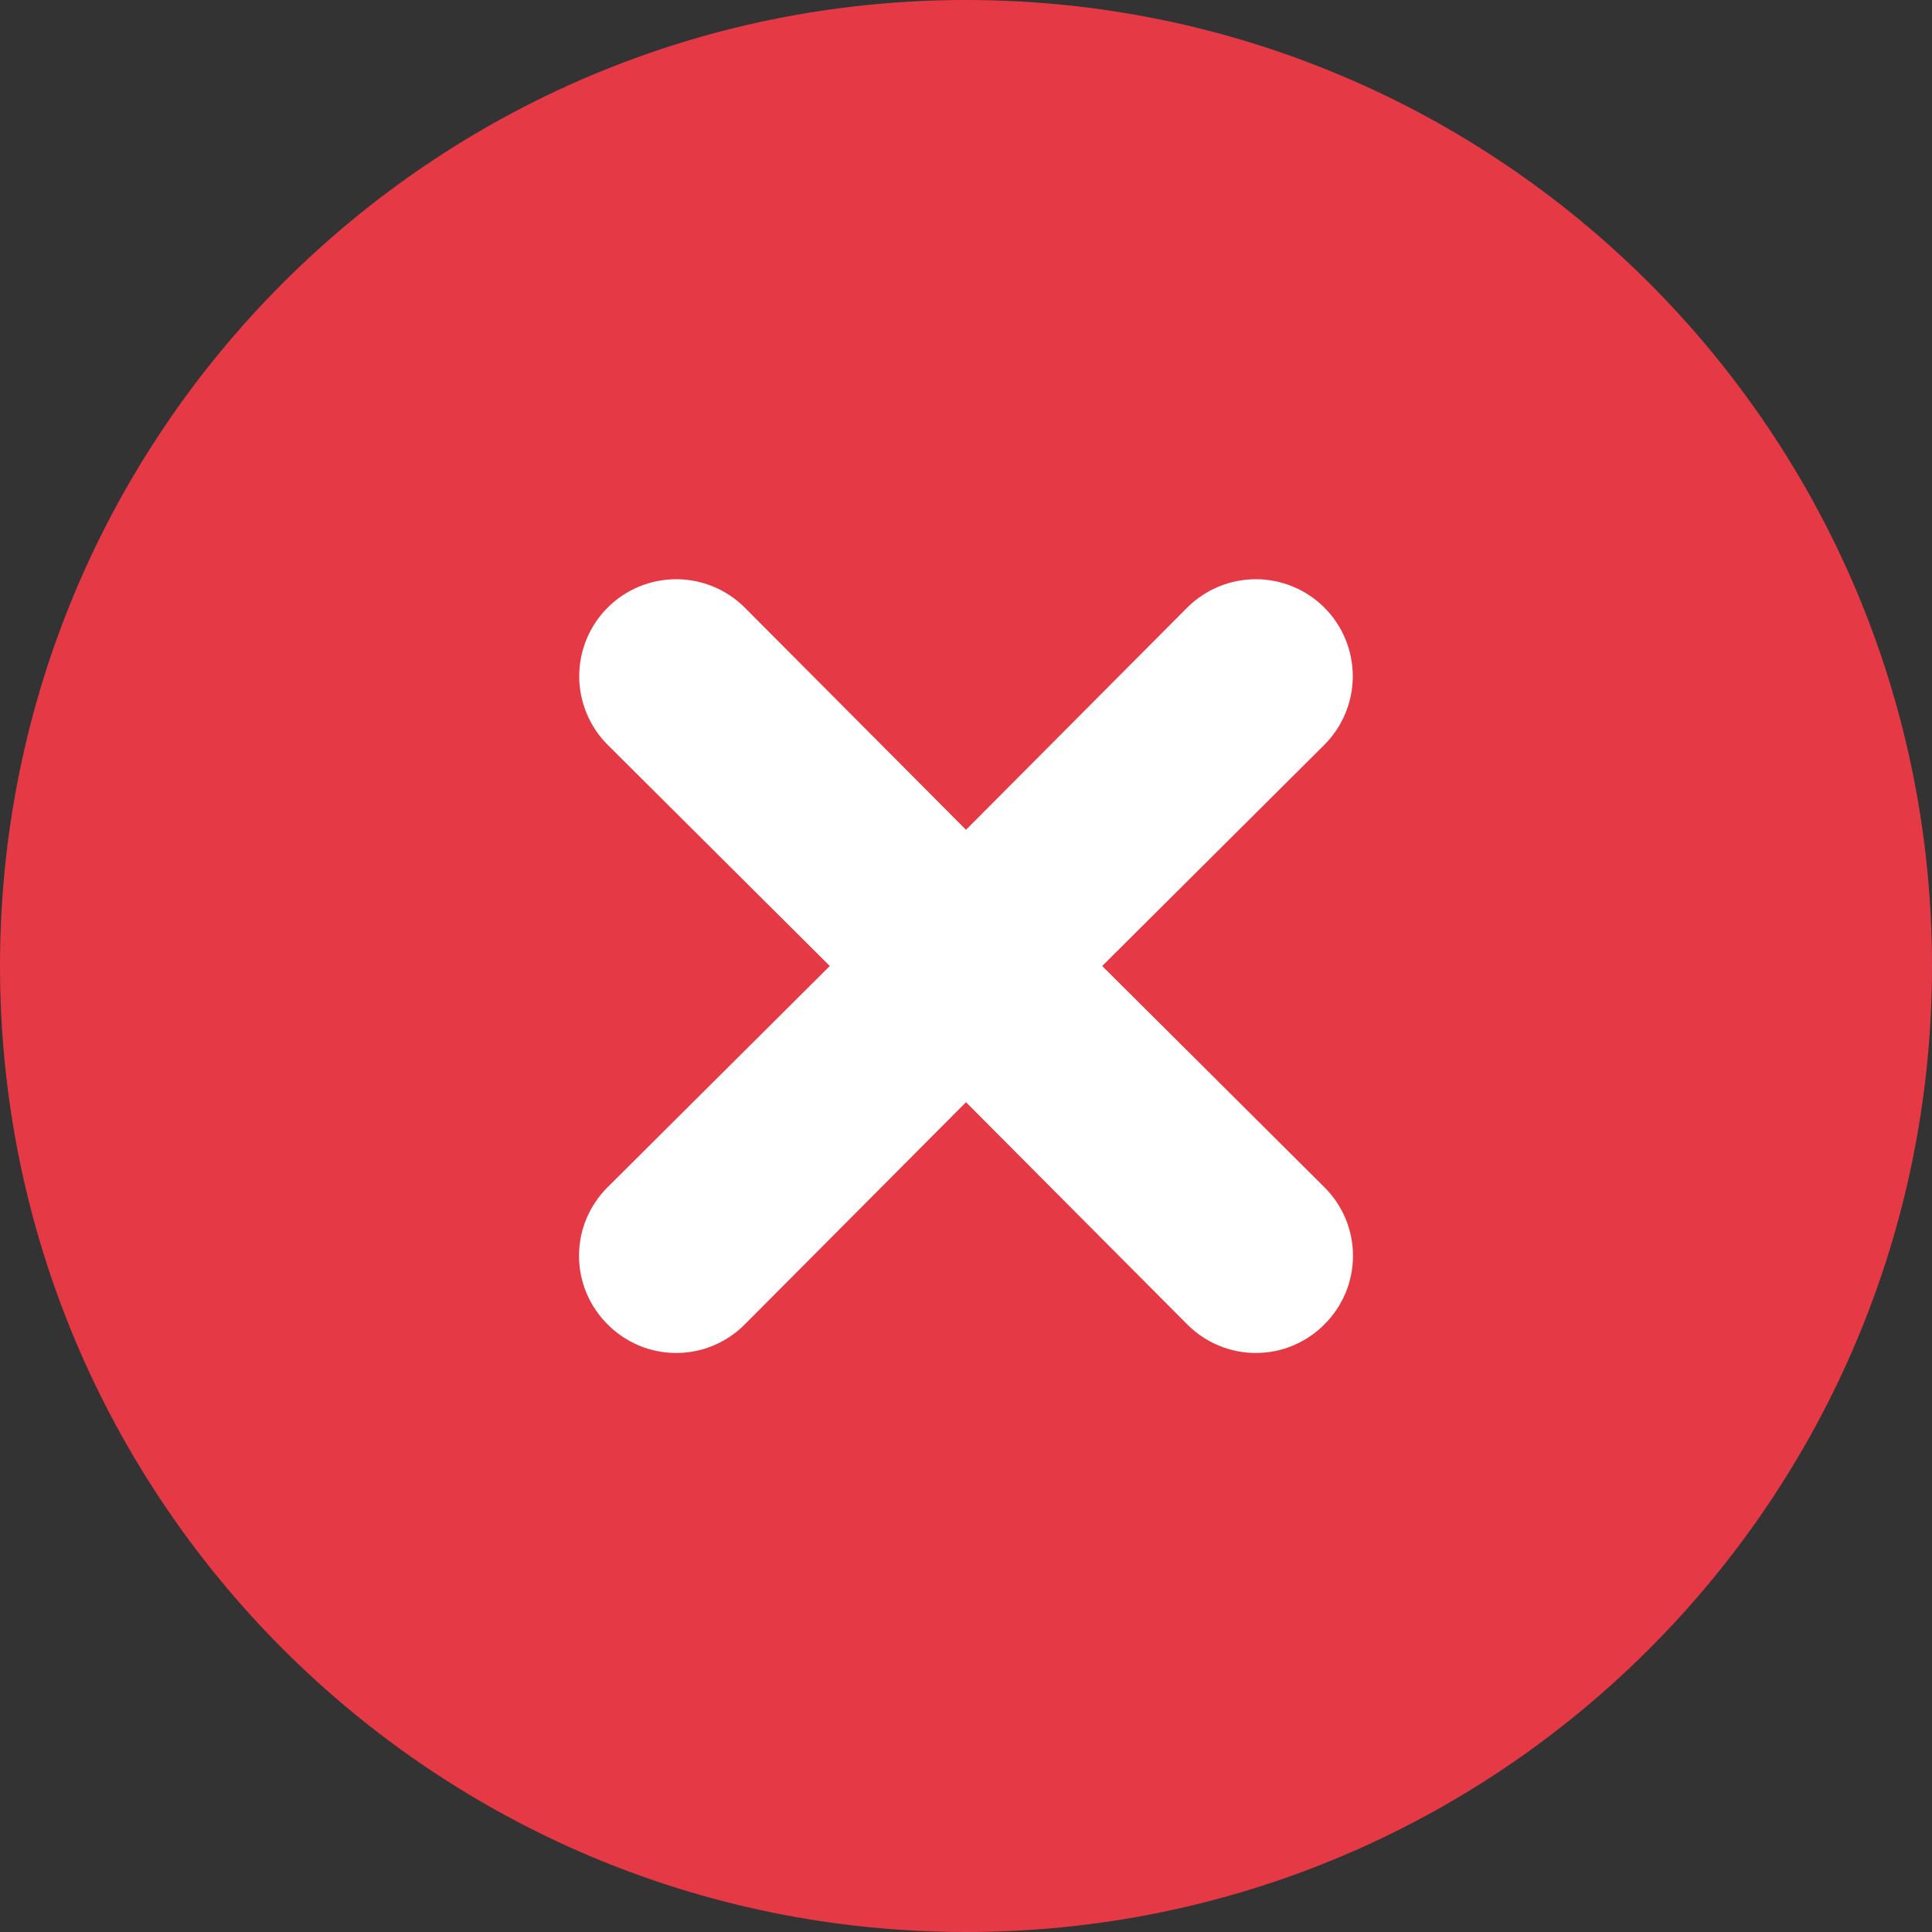 <svg width="20" height="20" viewBox="0 0 20 20" fill="none" xmlns="http://www.w3.org/2000/svg">
<rect x="0" y="0" width="20" height="20" fill="#333333" stroke="none"/>
<g clip-path="url(#clip0_2788_5267)">
<path d="M10 20C15.523 20 20 15.523 20 10C20 4.477 15.523 0 10 0C4.477 0 0 4.477 0 10C0 15.523 4.477 20 10 20Z" fill="#E63946"/>
<path d="M11.41 10L13.71 7.71C13.898 7.522 14.004 7.266 14.004 7C14.004 6.734 13.898 6.478 13.71 6.29C13.522 6.102 13.266 5.996 13 5.996C12.734 5.996 12.478 6.102 12.29 6.29L10 8.59L7.71 6.29C7.522 6.102 7.266 5.996 7 5.996C6.734 5.996 6.478 6.102 6.29 6.29C6.102 6.478 5.996 6.734 5.996 7C5.996 7.266 6.102 7.522 6.29 7.71L8.59 10L6.29 12.29C6.196 12.383 6.122 12.494 6.071 12.615C6.02 12.737 5.994 12.868 5.994 13C5.994 13.132 6.02 13.263 6.071 13.385C6.122 13.506 6.196 13.617 6.29 13.71C6.383 13.804 6.494 13.878 6.615 13.929C6.737 13.98 6.868 14.006 7 14.006C7.132 14.006 7.263 13.98 7.385 13.929C7.506 13.878 7.617 13.804 7.71 13.71L10 11.41L12.29 13.71C12.383 13.804 12.494 13.878 12.616 13.929C12.737 13.98 12.868 14.006 13 14.006C13.132 14.006 13.263 13.98 13.385 13.929C13.507 13.878 13.617 13.804 13.71 13.71C13.804 13.617 13.878 13.506 13.929 13.385C13.98 13.263 14.006 13.132 14.006 13C14.006 12.868 13.98 12.737 13.929 12.615C13.878 12.494 13.804 12.383 13.71 12.29L11.41 10Z" fill="white"/>
</g>
<defs>
<clipPath id="clip0_2788_5267">
<rect width="20" height="20" fill="white"/>
</clipPath>
</defs>
</svg>
